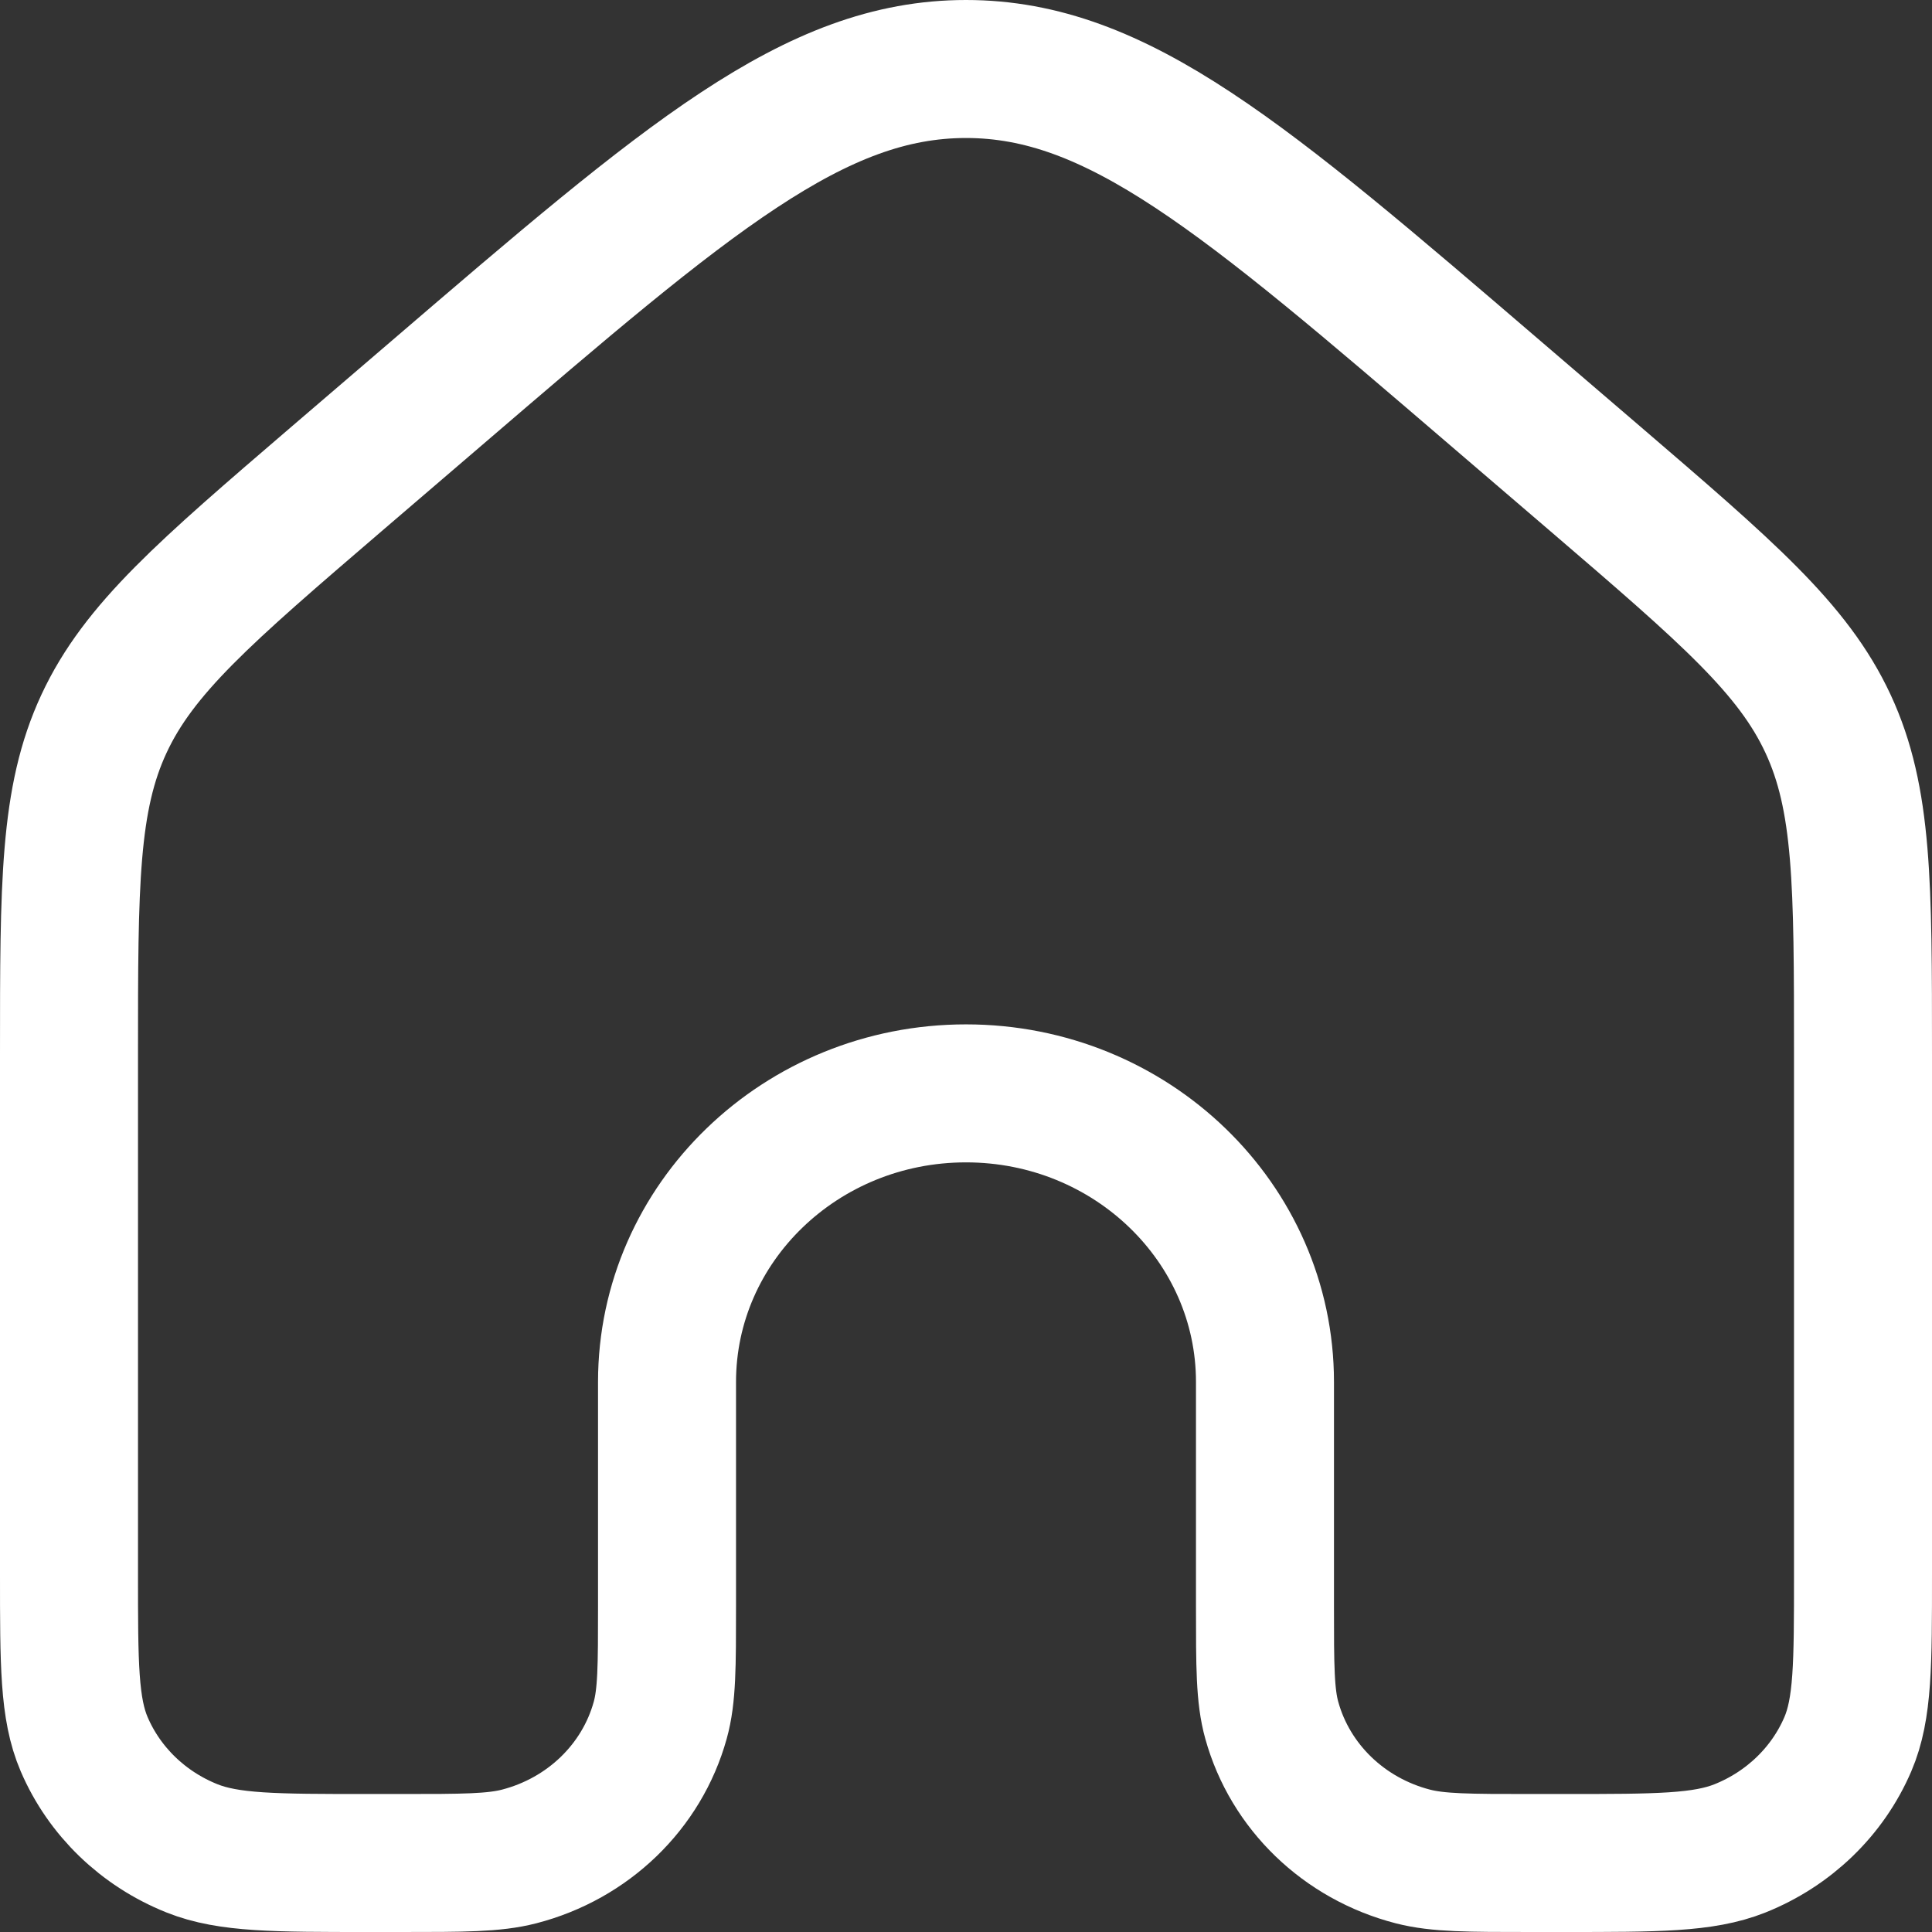 <svg width="28" height="28" viewBox="0 0 28 28" fill="none" xmlns="http://www.w3.org/2000/svg">
<rect x="0" y="0" width="28" height="28" fill="#333333" stroke="none"/>
<path d="M27 22.817V15.278C27 12.812 27 11.579 26.493 10.489C25.986 9.399 25.031 8.58 23.122 6.941L21.677 5.702C18.023 2.567 16.197 1 14 1C11.803 1 9.976 2.567 6.323 5.702L4.878 6.941C2.969 8.58 2.014 9.399 1.507 10.489C1 11.579 1 12.812 1 15.278V22.817C1 24.117 1 24.766 1.22 25.279C1.513 25.962 2.075 26.505 2.783 26.788C3.314 27 3.987 27 5.333 27H5.815C6.71 27 7.158 27 7.525 26.905C8.522 26.647 9.301 25.895 9.568 24.933C9.667 24.579 9.667 24.146 9.667 23.282V20.029C9.667 17.719 11.607 15.846 14 15.846C16.393 15.846 18.333 17.719 18.333 20.029V23.282C18.333 24.146 18.333 24.579 18.432 24.933C18.699 25.895 19.478 26.647 20.475 26.905C20.842 27 21.29 27 22.185 27H22.667C24.013 27 24.686 27 25.217 26.788C25.924 26.505 26.487 25.962 26.78 25.279C27 24.766 27 24.117 27 22.817Z" stroke="white" stroke-width="2"/>
</svg>

